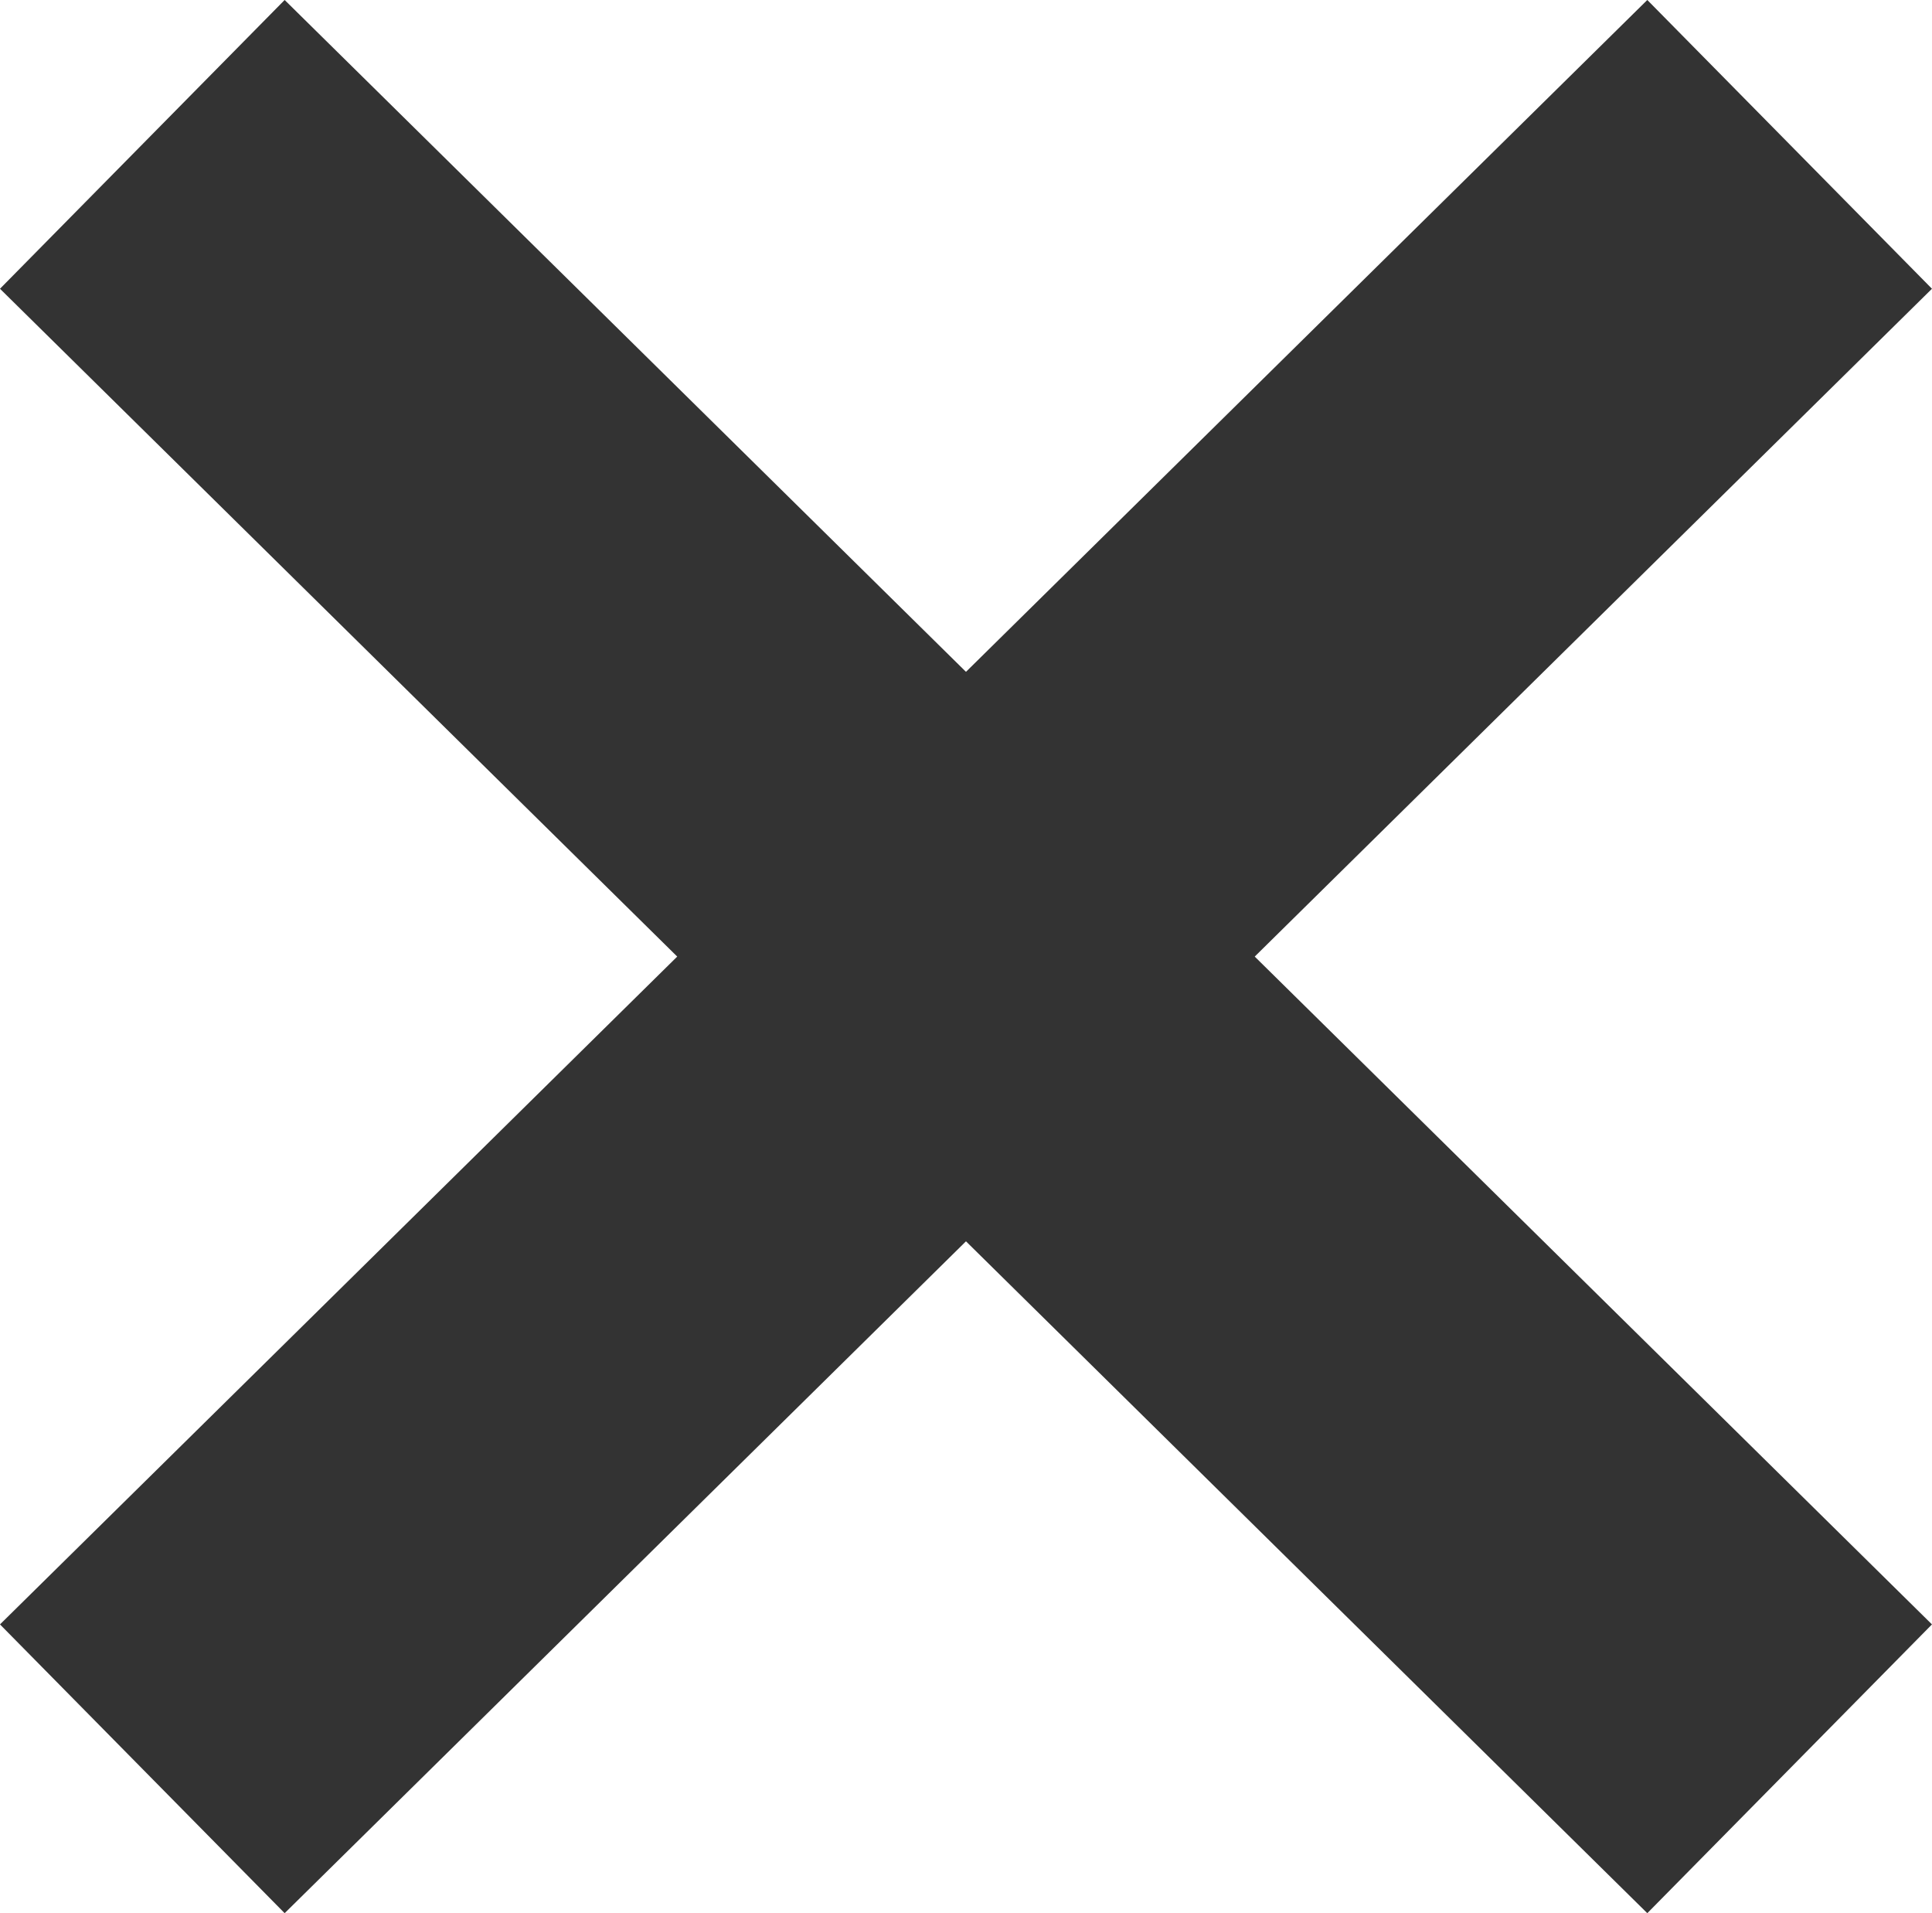 <svg xmlns="http://www.w3.org/2000/svg" width="38.12" height="37.742" viewBox="0 0 38.12 37.742">
  <g id="グループ_1" data-name="グループ 1" transform="translate(-695.692 -537.652)">
    <line id="線_1" data-name="線 1" y1="32.046" x2="32.503" transform="translate(698.5 540.5)" fill="none" stroke="#333" stroke-width="8"/>
    <line id="線_2" data-name="線 2" x1="32.503" y1="32.046" transform="translate(698.5 540.5)" fill="none" stroke="#333" stroke-width="8"/>
  </g>
</svg>
